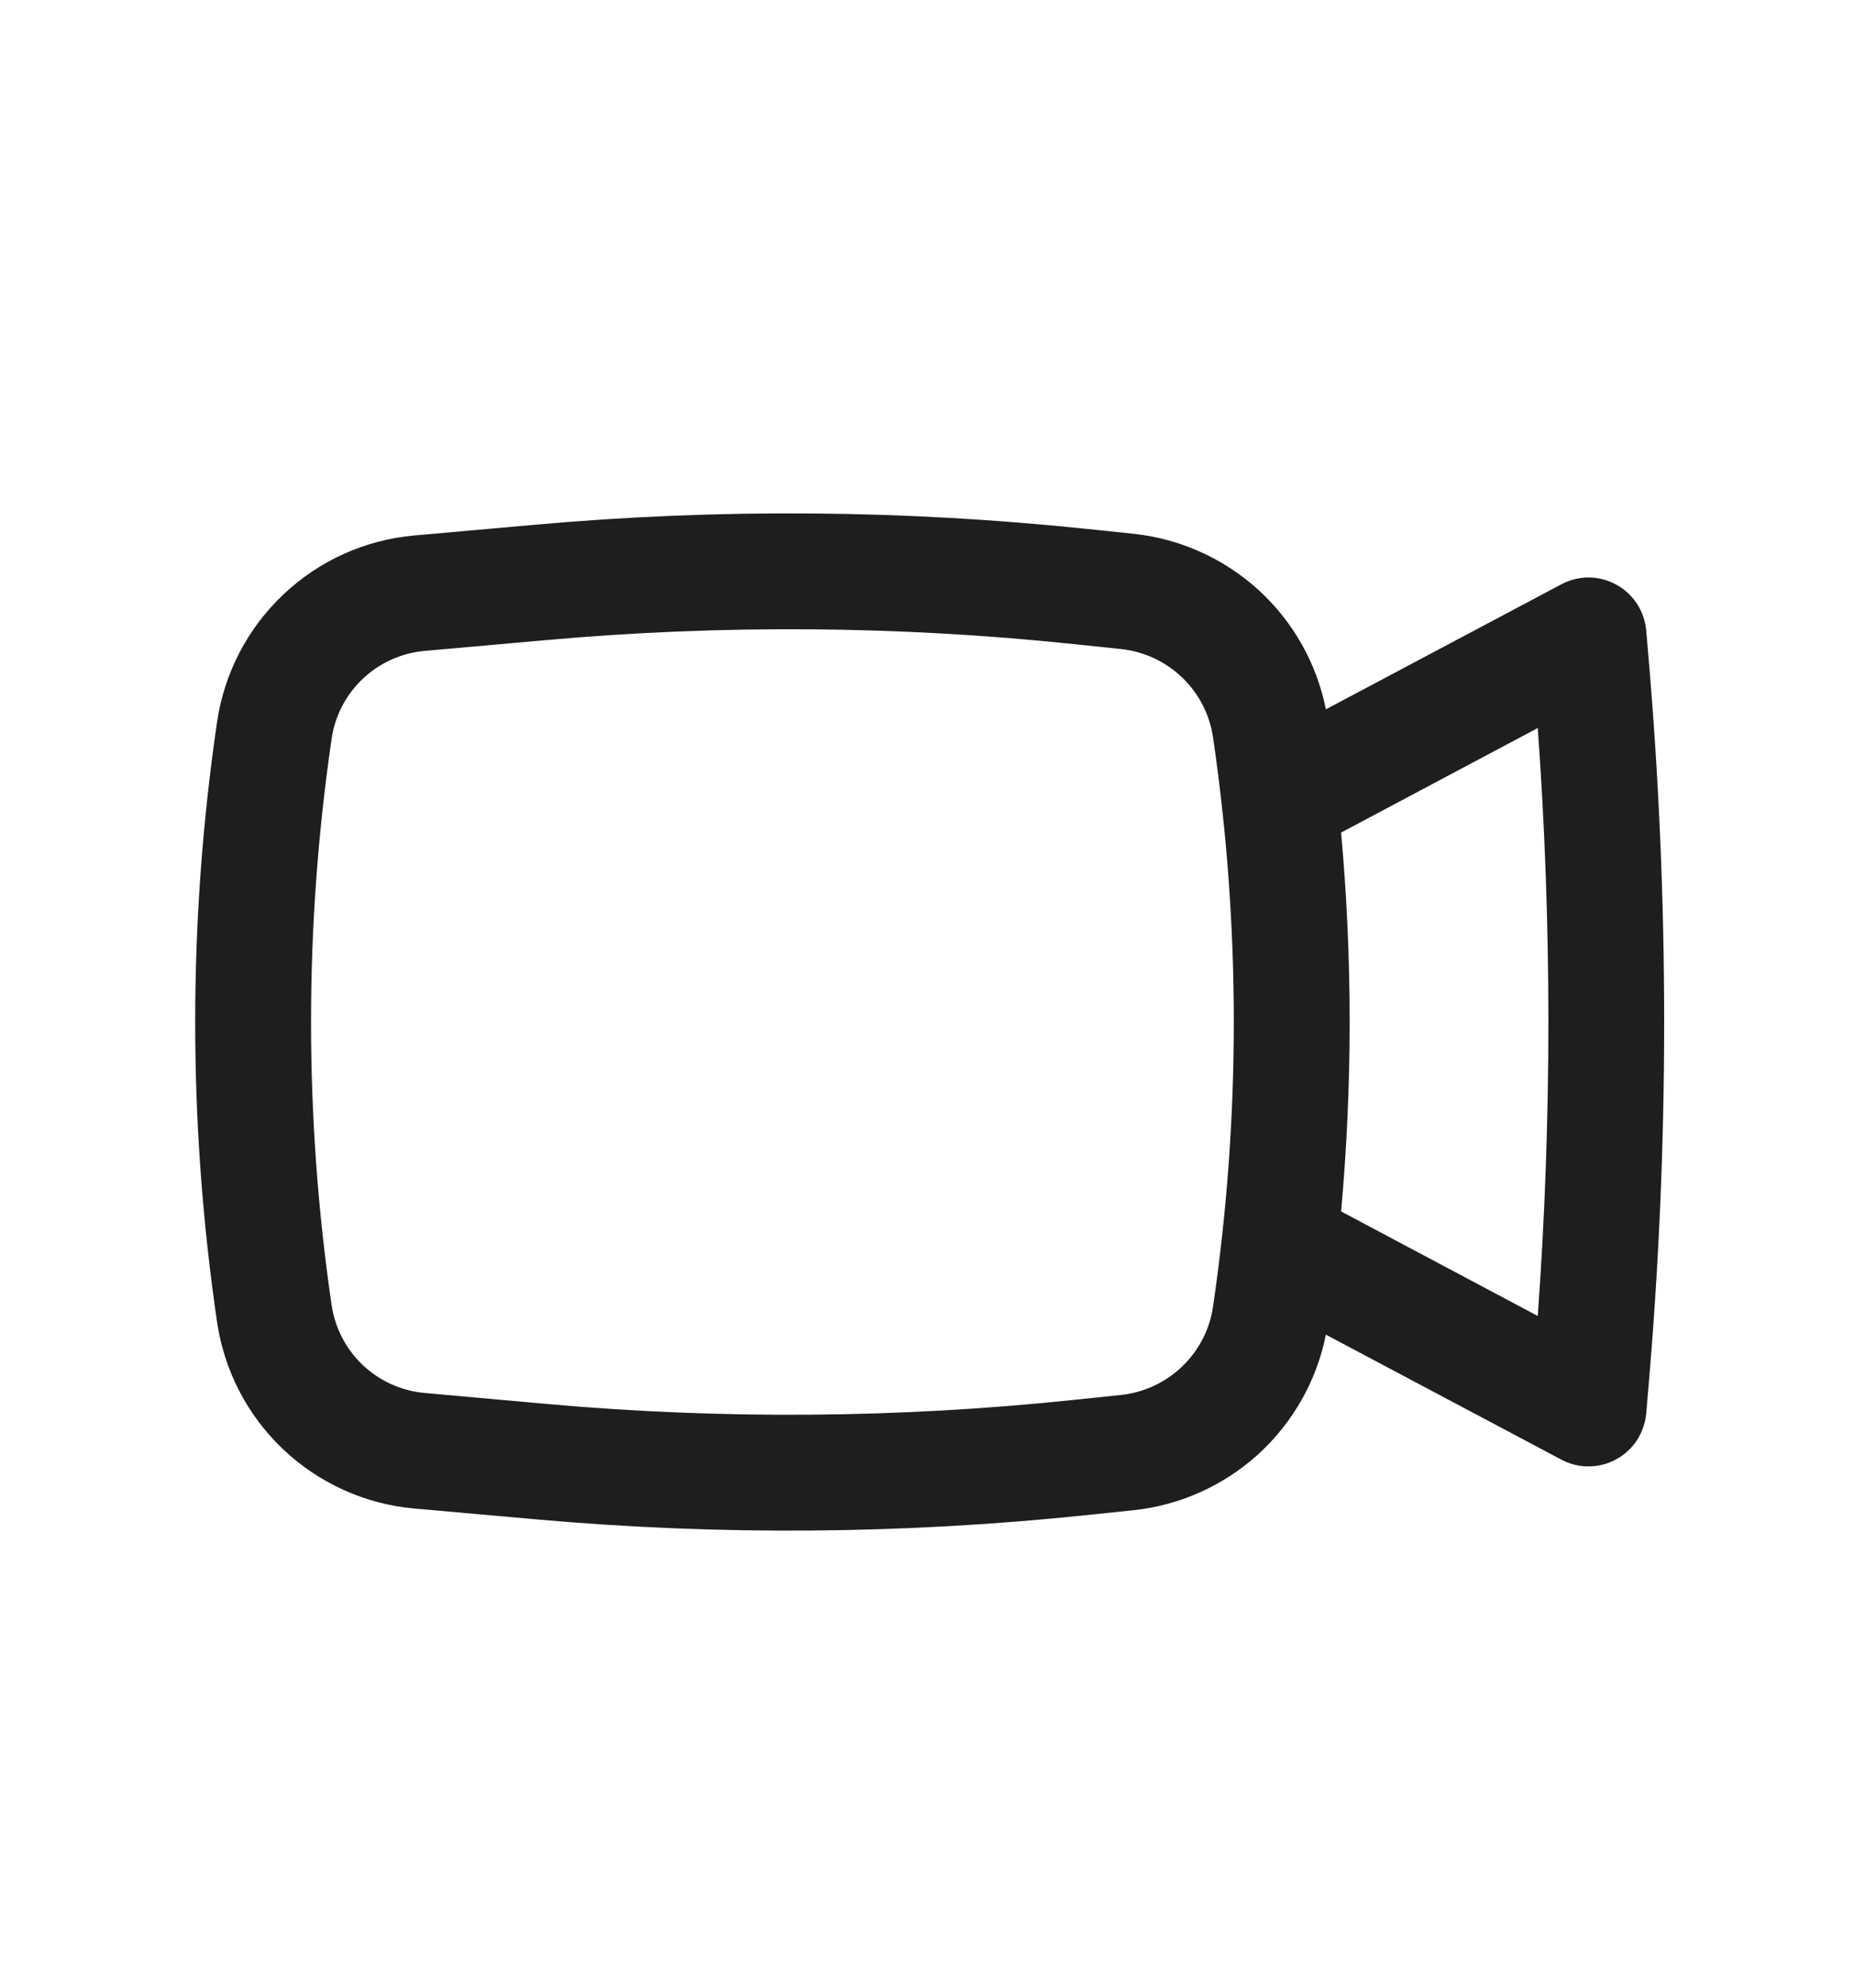 <svg width="14" height="15" viewBox="0 0 14 15" fill="none" xmlns="http://www.w3.org/2000/svg">
<path fill-rule="evenodd" clip-rule="evenodd" d="M8.203 3.991C6.823 3.847 5.432 3.836 4.051 3.959L3.128 4.041C2.757 4.074 2.409 4.231 2.139 4.487C1.869 4.742 1.693 5.081 1.639 5.449C1.419 6.95 1.419 8.475 1.639 9.976C1.693 10.344 1.869 10.683 2.139 10.938C2.41 11.194 2.758 11.351 3.128 11.384L4.051 11.466C5.433 11.589 6.823 11.578 8.203 11.434L8.558 11.397C8.91 11.36 9.241 11.211 9.503 10.973C9.764 10.734 9.943 10.419 10.012 10.072L11.79 11.015C11.854 11.049 11.925 11.067 11.997 11.066C12.069 11.066 12.14 11.048 12.204 11.013C12.267 10.979 12.321 10.929 12.361 10.869C12.4 10.808 12.424 10.739 12.431 10.667L12.445 10.501C12.607 8.645 12.607 6.779 12.445 4.923L12.431 4.757C12.424 4.685 12.4 4.616 12.361 4.556C12.321 4.495 12.267 4.445 12.203 4.411C12.14 4.377 12.069 4.358 11.996 4.358C11.924 4.358 11.853 4.376 11.789 4.41L10.012 5.353C9.943 5.006 9.764 4.69 9.503 4.452C9.241 4.214 8.91 4.065 8.558 4.028L8.203 3.991ZM4.129 4.83C5.454 4.712 6.788 4.722 8.111 4.861L8.466 4.898C8.639 4.917 8.801 4.992 8.927 5.113C9.053 5.234 9.135 5.393 9.16 5.565C9.369 6.989 9.369 8.435 9.16 9.86C9.135 10.032 9.053 10.191 8.927 10.312C8.801 10.433 8.639 10.508 8.466 10.527L8.111 10.564C6.788 10.703 5.454 10.713 4.129 10.595L3.206 10.512C3.031 10.496 2.867 10.422 2.74 10.302C2.613 10.182 2.53 10.022 2.504 9.849C2.297 8.432 2.297 6.993 2.504 5.576C2.529 5.402 2.612 5.243 2.74 5.122C2.867 5.002 3.031 4.928 3.206 4.912L4.129 4.83ZM10.127 6.283C10.213 7.234 10.213 8.191 10.127 9.142L11.612 9.931C11.719 8.454 11.719 6.971 11.612 5.494L10.127 6.283Z" fill="#1E1E1E"/>
</svg>
